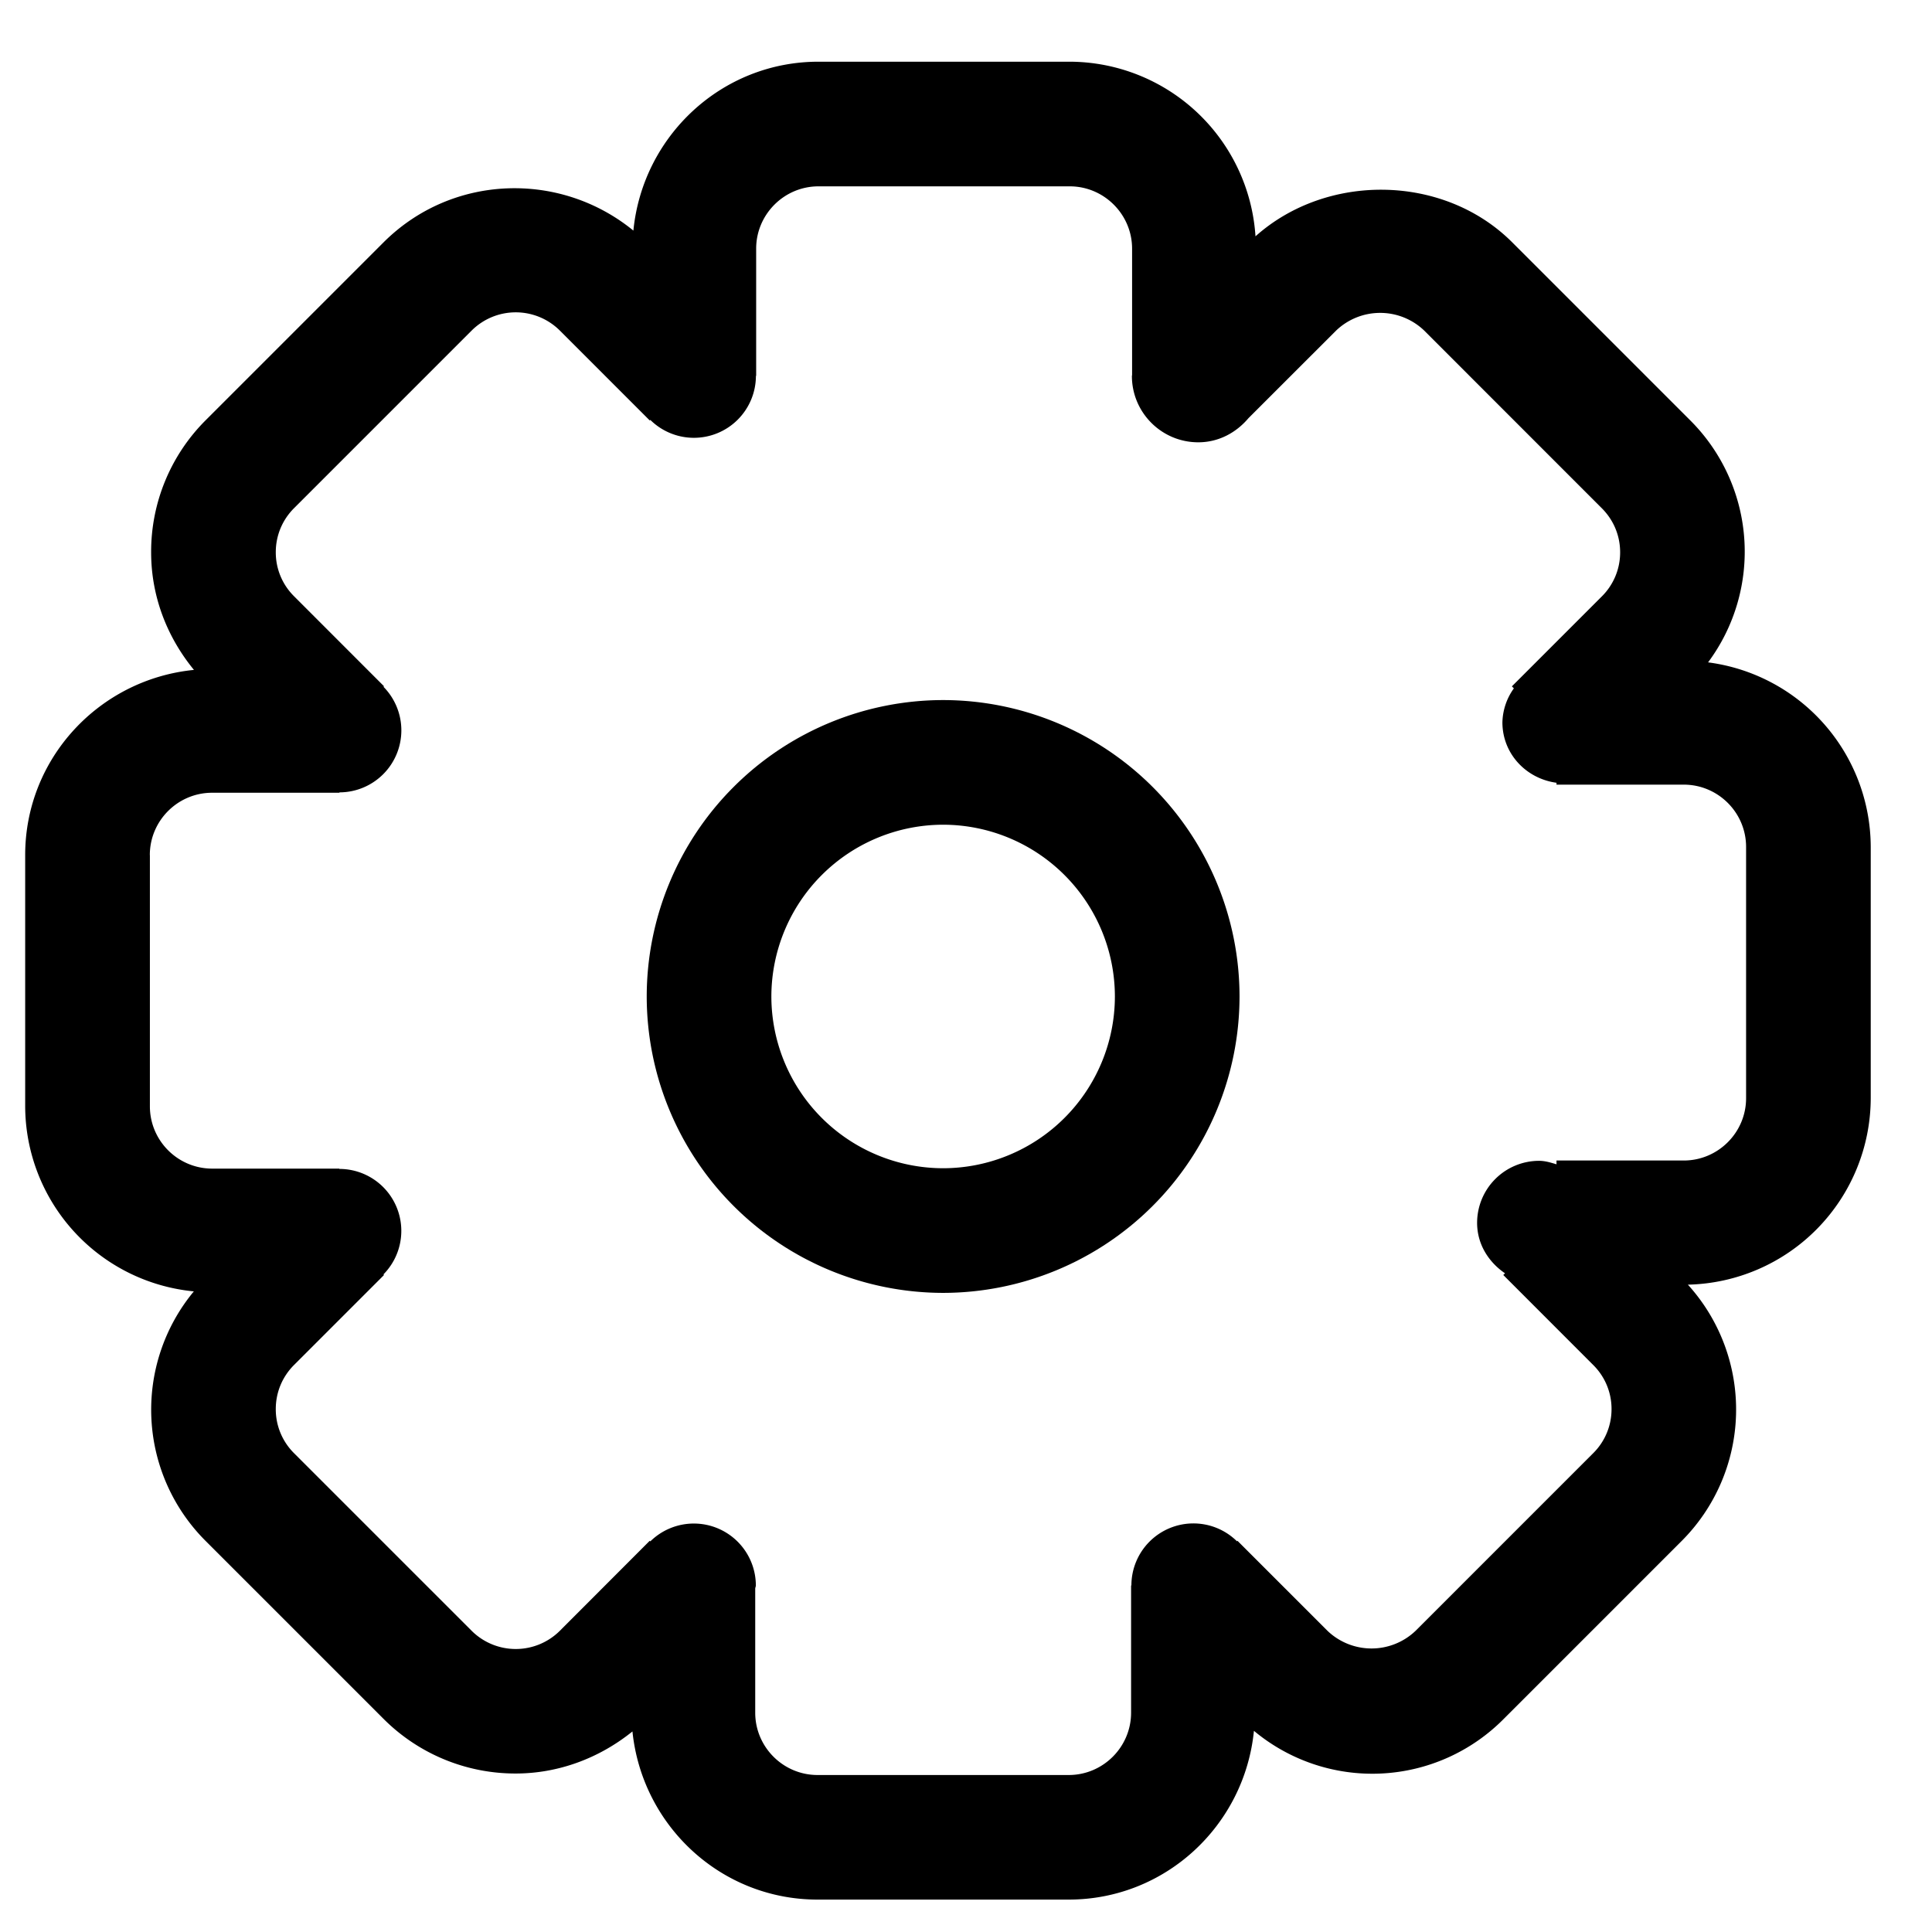 <?xml version="1.0" standalone="no"?><!DOCTYPE svg PUBLIC "-//W3C//DTD SVG 1.1//EN" "http://www.w3.org/Graphics/SVG/1.1/DTD/svg11.dtd"><svg t="1589072432483" class="icon" viewBox="0 0 1024 1024" version="1.1" xmlns="http://www.w3.org/2000/svg" p-id="1188" xmlns:xlink="http://www.w3.org/1999/xlink" width="200" height="200"><defs><style type="text/css"></style></defs><path d="M79.41 453.203c0-18.234 14.831-33.032 33.032-33.032h67.452v-0.198a32.867 32.867 0 0 0 23.354-55.957l0.297-0.264-47.699-47.732a32.702 32.702 0 0 1-9.678-23.321c0-8.82 3.435-17.111 9.678-23.354l94.142-94.142a33.098 33.098 0 0 1 46.741 0l47.666 47.666 0.297-0.297a32.867 32.867 0 0 0 55.957-23.354h0.132V131.799c0-18.168 14.831-33.032 33.032-33.032h133.186c18.168 0 33.032 14.865 33.032 33.032v66.989c0 0.165-0.099 0.33-0.099 0.462 0 19.423 15.756 35.179 35.179 35.179 10.802 0 20.117-5.12 26.591-12.783l46.476-46.443a33.759 33.759 0 0 1 46.675 0l94.142 94.175c6.276 6.276 9.711 14.534 9.711 23.354a32.801 32.801 0 0 1-9.678 23.354l-47.699 47.699 1.057 1.057a32.041 32.041 0 0 0-6.078 18.003c0 16.648 12.552 29.861 28.672 32.041v0.991h67.452c18.168 0 33.032 14.798 33.032 33.032v133.153c0 18.201-14.865 33.032-33.032 33.032h-67.452v2.015c-2.973-0.892-5.946-1.85-9.249-1.85a32.9 32.9 0 0 0-32.834 32.867c0 11.33 6.078 20.81 14.798 26.756l-0.925 0.892 47.699 47.732a32.702 32.702 0 0 1 9.678 23.321 32.801 32.801 0 0 1-9.678 23.354l-94.175 94.175a33.792 33.792 0 0 1-46.708 0l-47.699-47.699-0.264 0.264a32.867 32.867 0 0 0-55.957 23.387h-0.165v67.452c0 18.201-14.865 33.032-33.032 33.032h-133.153c-18.201 0-33.032-14.831-33.032-33.032v-65.668c0-0.628 0.33-1.156 0.33-1.784a32.867 32.867 0 0 0-55.924-23.354l-0.33-0.297-47.633 47.699a33.131 33.131 0 0 1-46.741 0l-94.142-94.142a32.801 32.801 0 0 1-9.678-23.387c0-8.82 3.435-17.111 9.678-23.354l47.699-47.699-0.33-0.297a32.834 32.834 0 0 0-23.354-55.924v-0.165H112.475c-18.201 0-33.032-14.798-33.032-33.032v-133.12z m23.354 231.226a98.271 98.271 0 0 0 6.375 132.459l94.142 94.142a98.766 98.766 0 0 0 70.028 28.969c22.066 0 43.834-7.73 61.902-22.297 5.12 49.912 46.873 89.121 98.106 89.121h133.12c51.365 0 93.217-39.407 98.172-89.451a97.974 97.974 0 0 0 132.426-6.342l94.142-94.142a98.502 98.502 0 0 0 3.435-135.994 99.097 99.097 0 0 0 96.917-98.866v-133.12a98.932 98.932 0 0 0-86.214-97.842 98.304 98.304 0 0 0-9.612-128.429l-94.142-94.142c-36.203-36.269-98.238-37.095-136.126-3.237A98.965 98.965 0 0 0 566.999 32.702h-133.186c-51.332 0-93.184 39.407-98.106 89.517-38.912-31.777-96.223-29.96-132.459 6.276l-94.142 94.142a98.436 98.436 0 0 0-29.002 70.094c0 23.123 8.258 44.726 22.693 62.332-50.077 4.955-89.451 46.807-89.451 98.139v133.153a98.866 98.866 0 0 0 89.418 98.106z" p-id="1189"></path><path d="M499.877 437.116a91.136 91.136 0 0 1 91.037 91.037 91.136 91.136 0 0 1-91.037 91.037 91.136 91.136 0 0 1-91.037-91.037 91.136 91.136 0 0 1 91.037-91.037m0 248.138a157.267 157.267 0 0 0 157.101-157.101 157.234 157.234 0 0 0-157.101-157.101 157.234 157.234 0 0 0-157.101 157.101 157.267 157.267 0 0 0 157.101 157.101" p-id="1190"></path></svg>